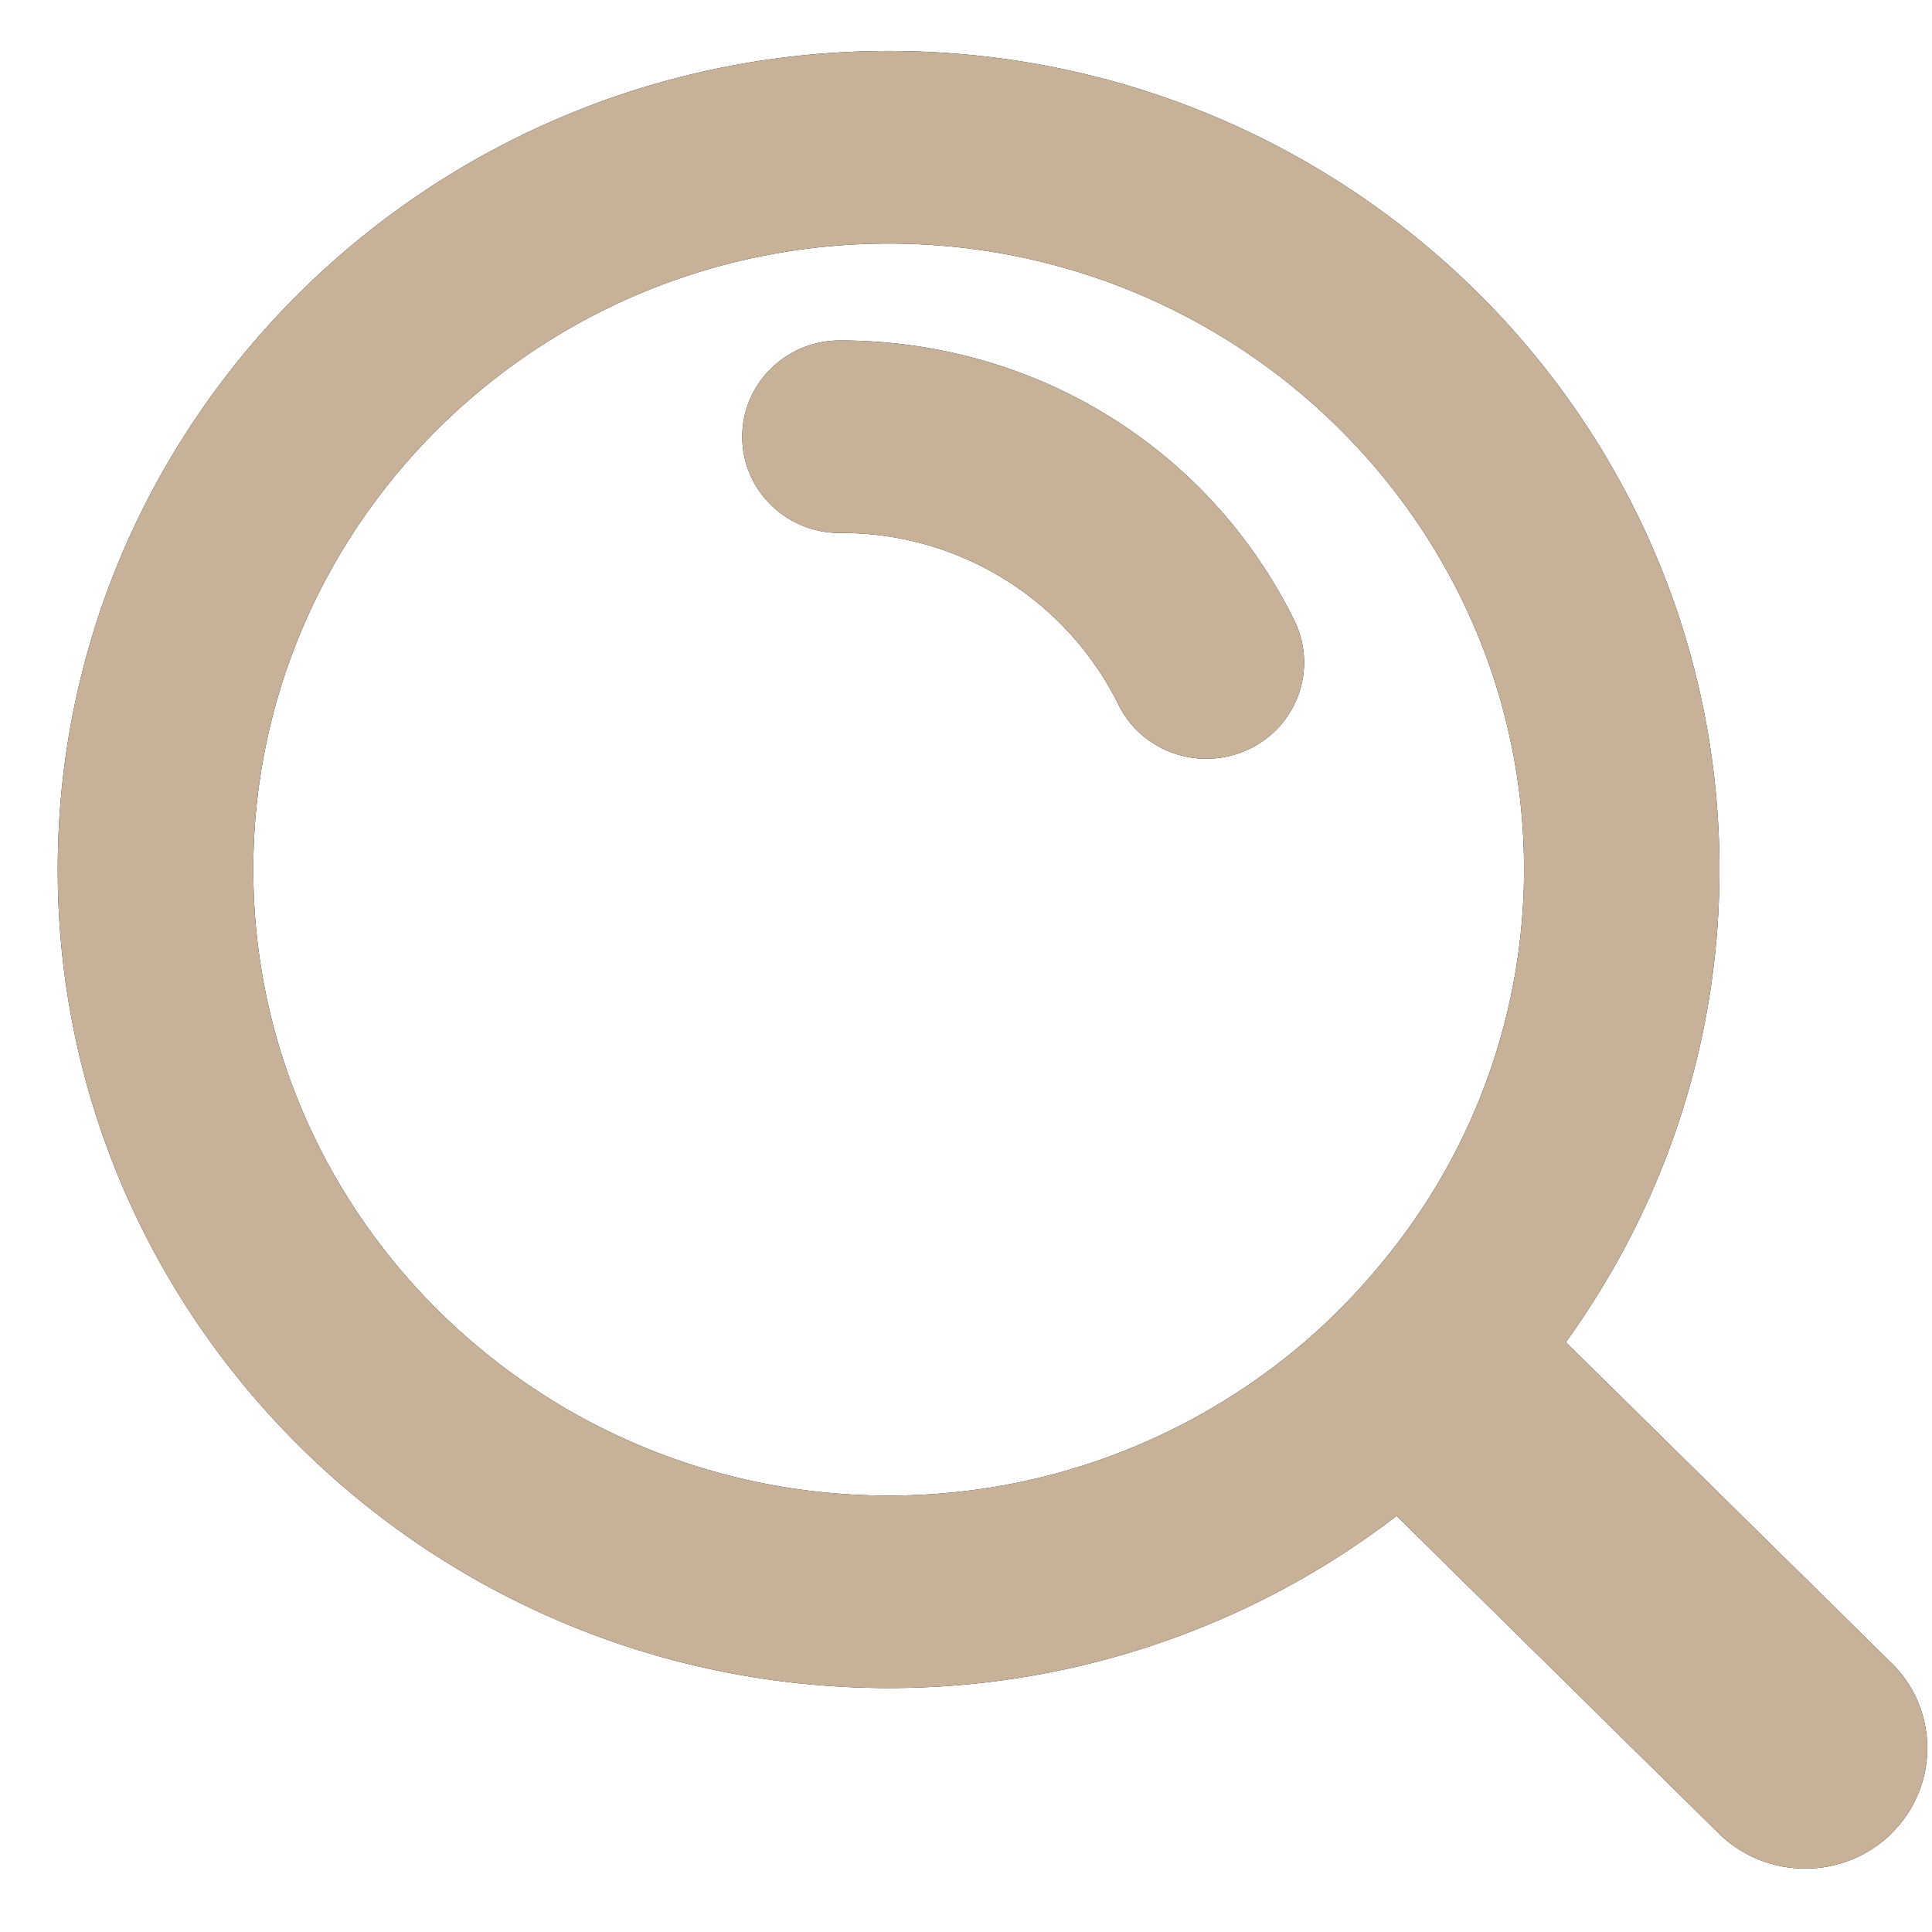 <svg xmlns="http://www.w3.org/2000/svg" width="26" height="26" viewBox="0 0 26 25"><g><g><path d="M17.417 7.847c.318.644.047 1.42-.607 1.734-.185.087-.381.13-.576.13-.487 0-.954-.267-1.182-.728a4.147 4.147 0 0 0-3.748-2.31c-.726 0-1.315-.579-1.315-1.296 0-.714.589-1.295 1.315-1.295 2.62 0 4.964 1.443 6.113 3.765zm8.04 16.325a1.647 1.647 0 0 1-1.164.474 1.65 1.65 0 0 1-1.163-.474L18.795 19.9a11.218 11.218 0 0 1-6.836 2.317C5.793 22.218.777 17.276.777 11.202S5.793.186 11.96.186 23.14 5.128 23.14 11.202c0 2.37-.77 4.562-2.068 6.361l4.383 4.318a1.602 1.602 0 0 1 0 2.29zM11.96 19.627c2.104 0 4.03-.756 5.521-2.003.46-.384.874-.819 1.243-1.288a8.288 8.288 0 0 0 1.786-5.134c0-4.645-3.836-8.424-8.55-8.424-4.715 0-8.551 3.78-8.551 8.424 0 4.645 3.836 8.424 8.55 8.425z"/><path fill="#c7b299" d="M17.417 7.847c.318.644.047 1.42-.607 1.734-.185.087-.381.13-.576.13-.487 0-.954-.267-1.182-.728a4.147 4.147 0 0 0-3.748-2.31c-.726 0-1.315-.579-1.315-1.296 0-.714.589-1.295 1.315-1.295 2.62 0 4.964 1.443 6.113 3.765zm8.04 16.325a1.647 1.647 0 0 1-1.164.474 1.65 1.65 0 0 1-1.163-.474L18.795 19.9a11.218 11.218 0 0 1-6.836 2.317C5.793 22.218.777 17.276.777 11.202S5.793.186 11.96.186 23.14 5.128 23.14 11.202c0 2.37-.77 4.562-2.068 6.361l4.383 4.318a1.602 1.602 0 0 1 0 2.29zM11.96 19.627c2.104 0 4.03-.756 5.521-2.003.46-.384.874-.819 1.243-1.288a8.288 8.288 0 0 0 1.786-5.134c0-4.645-3.836-8.424-8.55-8.424-4.715 0-8.551 3.78-8.551 8.424 0 4.645 3.836 8.424 8.55 8.425z"/></g></g></svg>